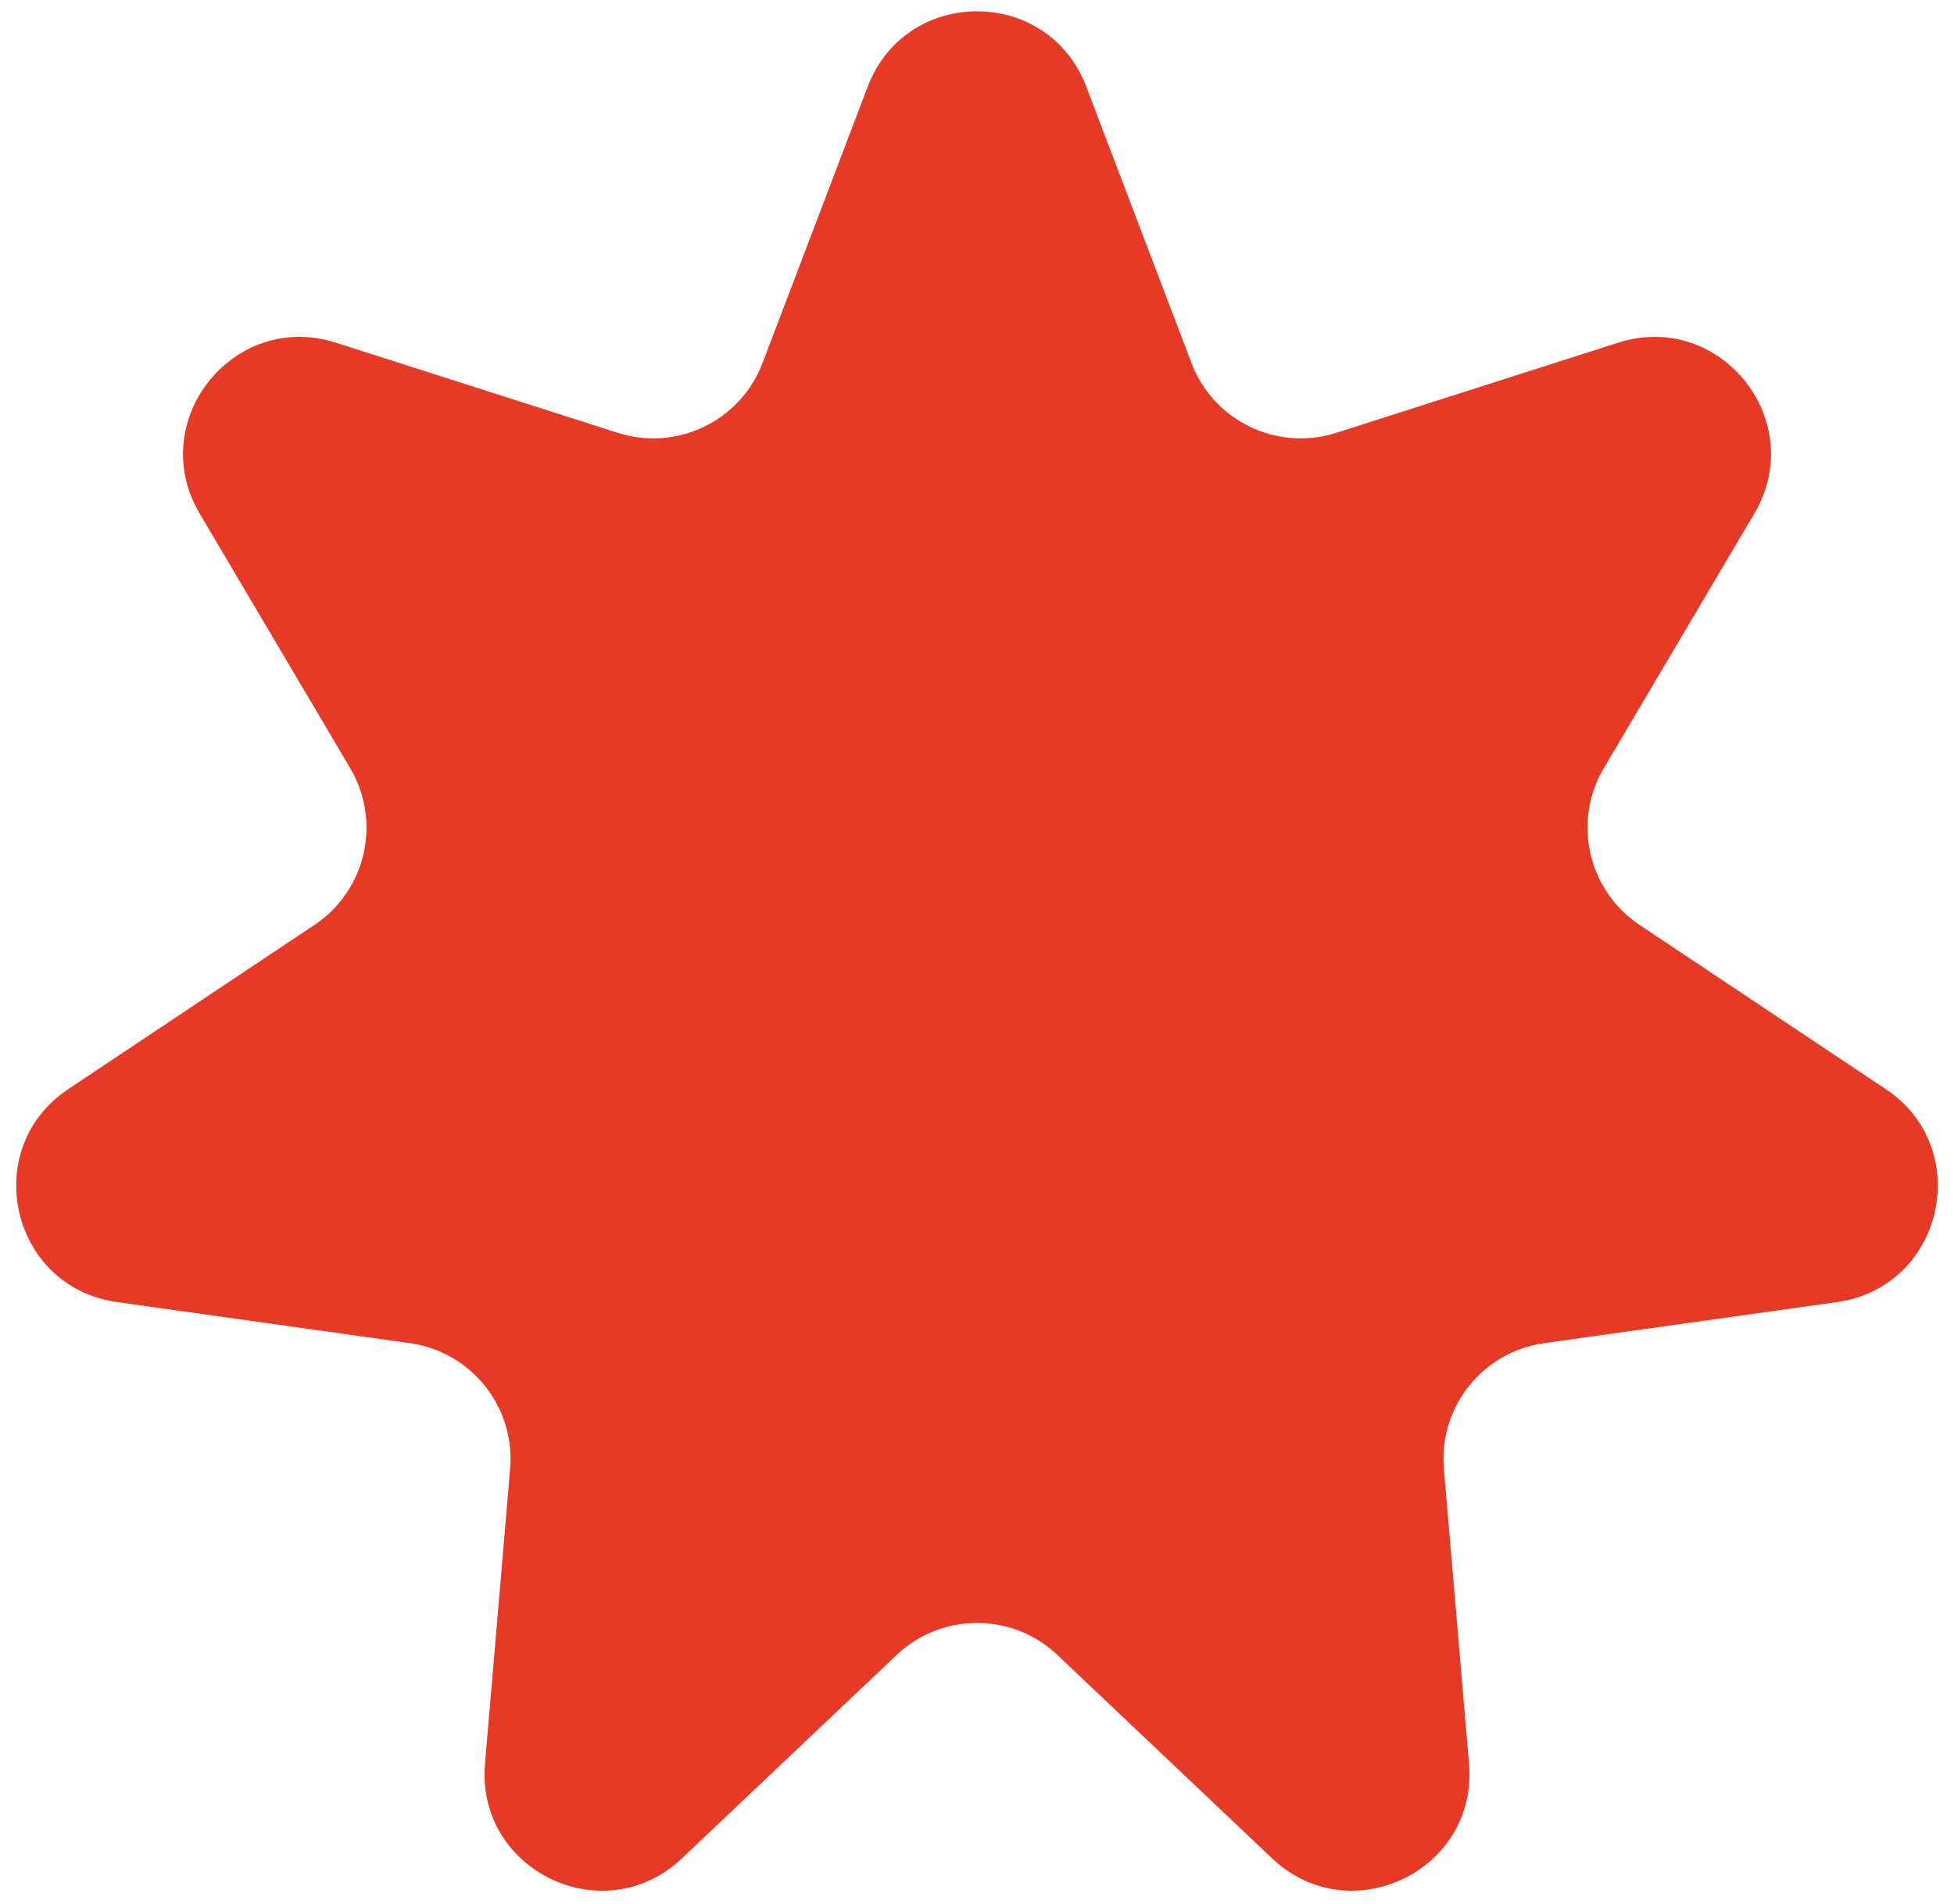 <svg width="117" height="114" viewBox="0 0 117 114" fill="none" xmlns="http://www.w3.org/2000/svg">
<path id="Star" d="M51.958 5.187C54.247 -0.826 62.753 -0.826 65.042 5.187L71.342 21.738C72.665 25.213 76.475 27.048 80.016 25.915L96.885 20.521C103.013 18.562 108.317 25.212 105.043 30.751L96.031 45.996C94.138 49.197 95.079 53.319 98.173 55.382L112.907 65.208C118.26 68.777 116.368 77.07 109.996 77.964L92.457 80.423C88.775 80.94 86.139 84.245 86.455 87.95L87.96 105.596C88.507 112.007 80.843 115.698 76.171 111.273L63.314 99.094C60.614 96.537 56.386 96.537 53.686 99.094L40.828 111.273C36.157 115.698 28.493 112.007 29.04 105.596L30.545 87.95C30.861 84.245 28.225 80.94 24.543 80.423L7.004 77.964C0.632 77.07 -1.26 68.777 4.093 65.208L18.827 55.382C21.921 53.319 22.862 49.197 20.969 45.996L11.957 30.751C8.683 25.212 13.987 18.562 20.115 20.521L36.984 25.915C40.526 27.048 44.335 25.213 45.658 21.738L51.958 5.187Z" fill="#E63A26"/>
</svg>
